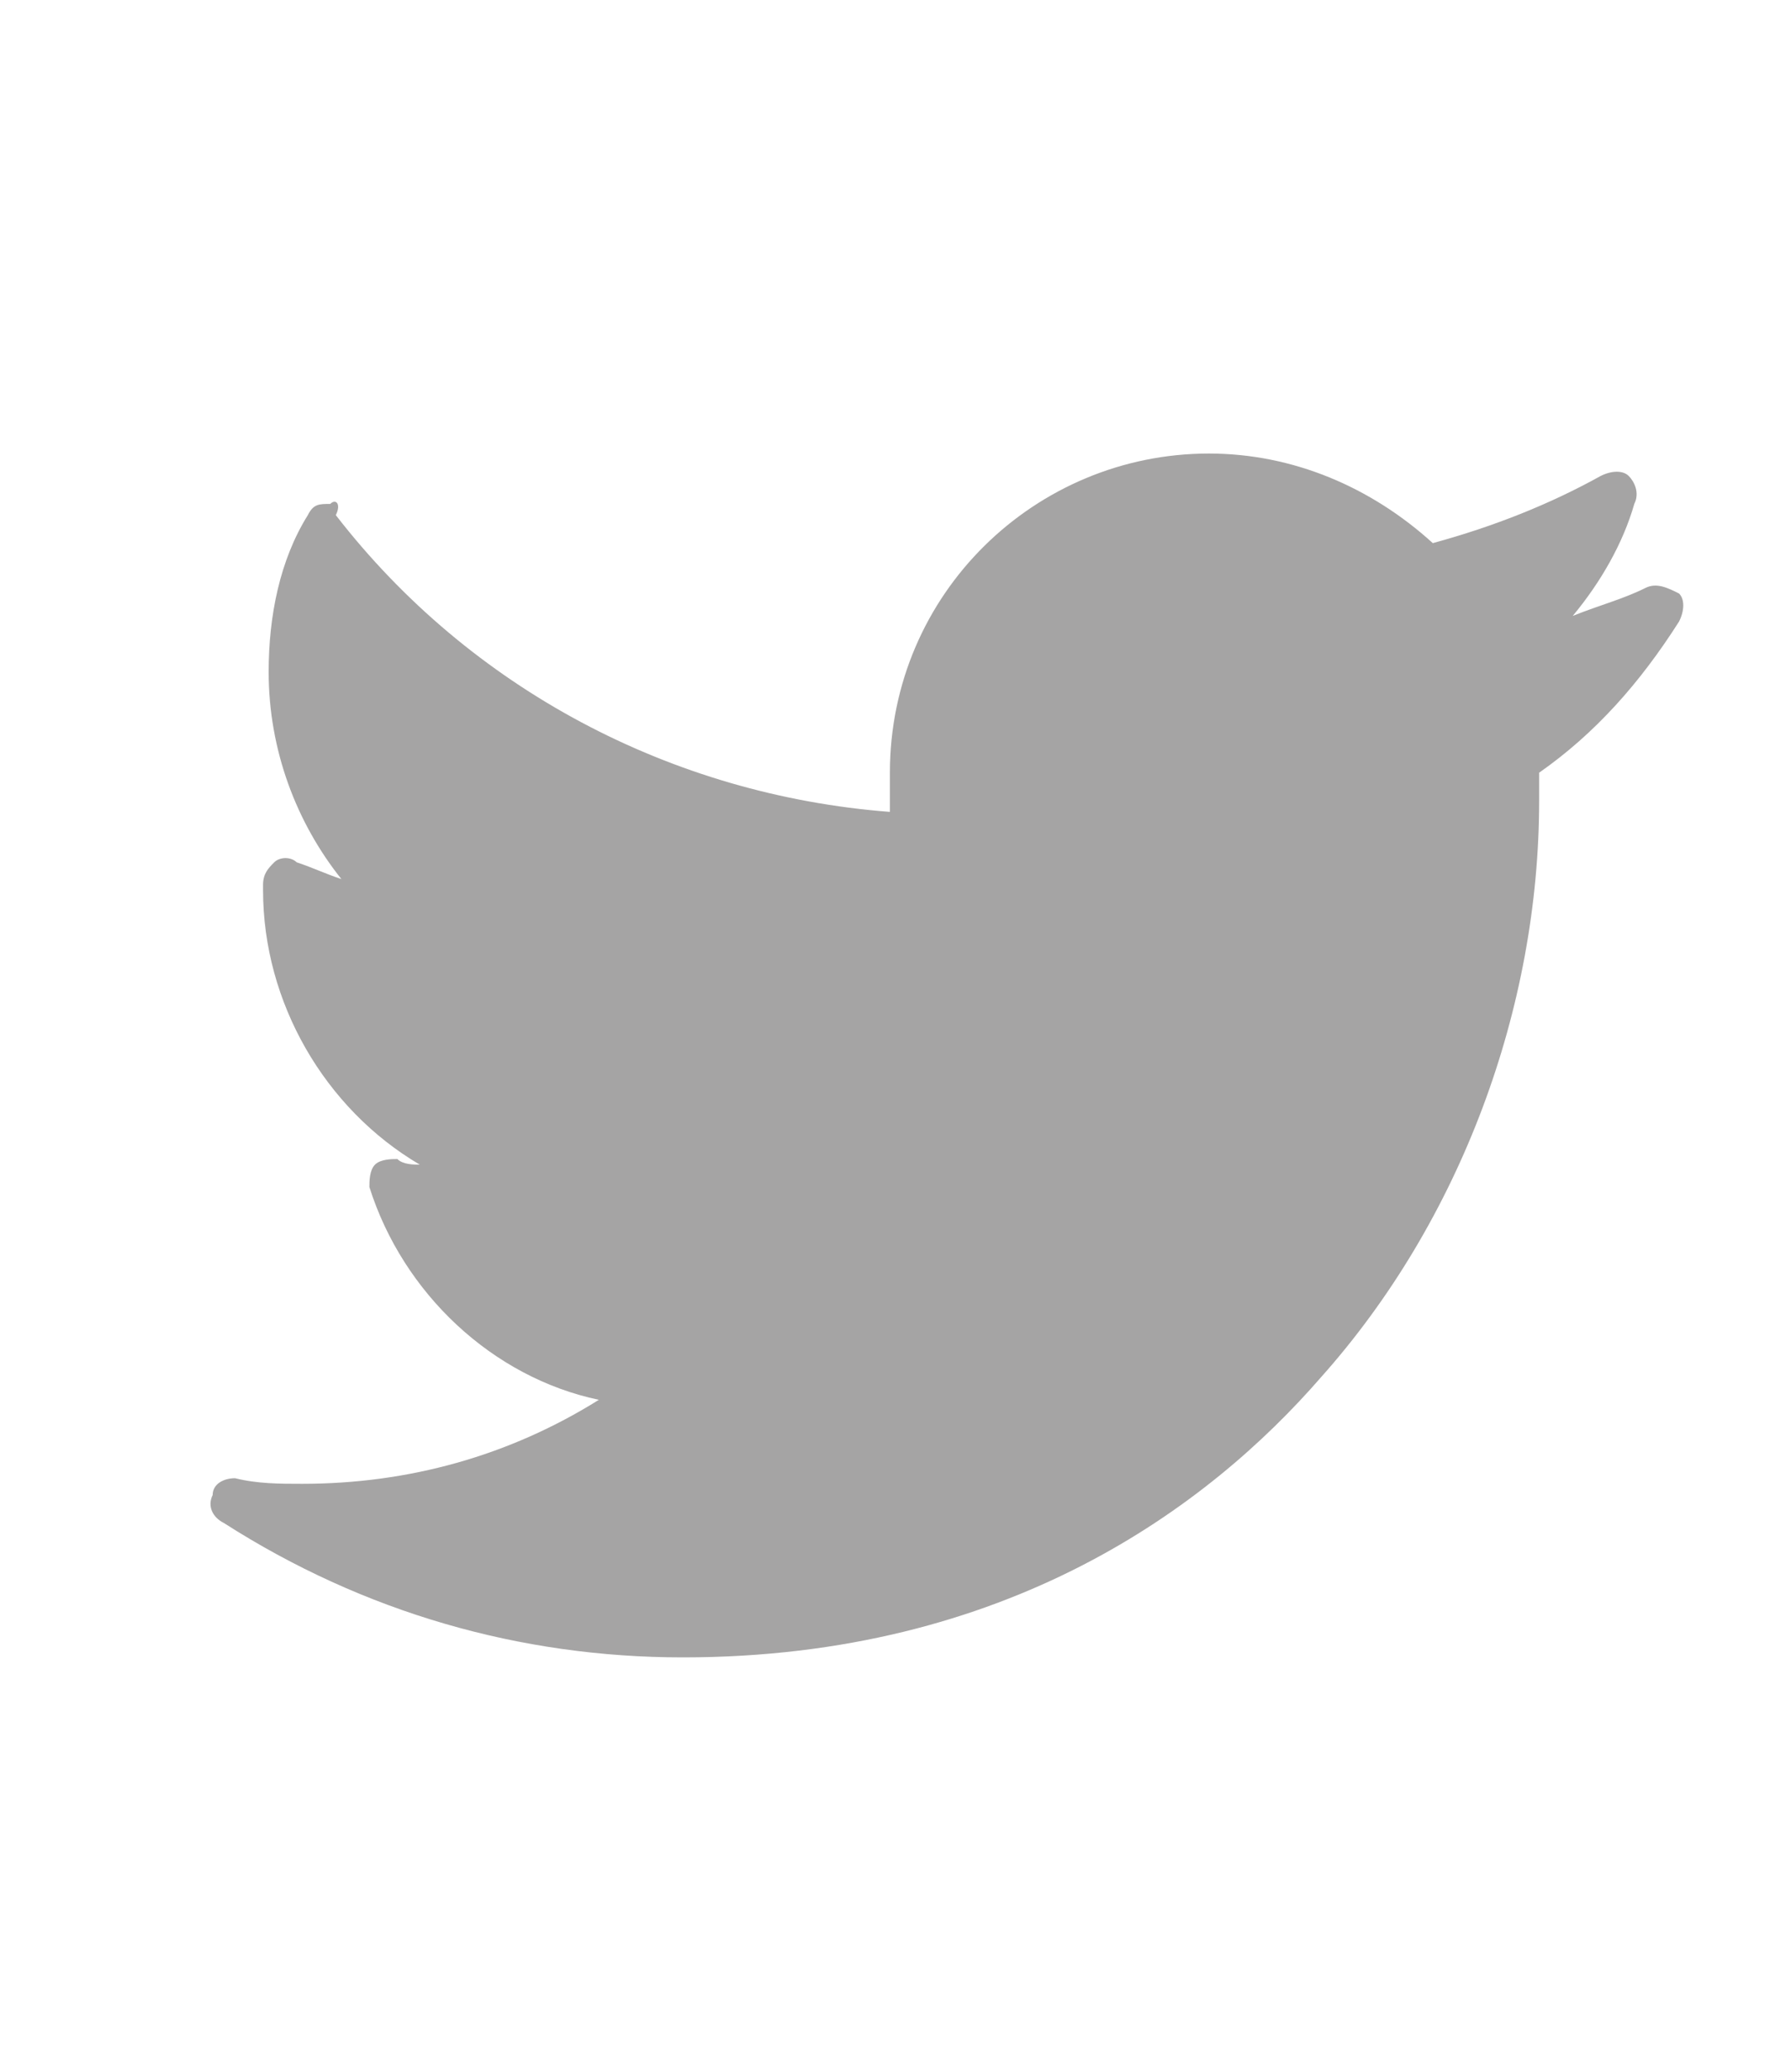 <?xml version="1.0" encoding="utf-8"?>
<!-- Generator: Adobe Illustrator 22.0.1, SVG Export Plug-In . SVG Version: 6.00 Build 0)  -->
<svg version="1.1" id="Capa_1" xmlns="http://www.w3.org/2000/svg" xmlns:xlink="http://www.w3.org/1999/xlink" x="0px" y="0px"
	 viewBox="0 0 32 37" style="enable-background:new 0 0 32 37;" xml:space="preserve">
<style type="text/css">
	.st0{fill:#FFFFFF;}
	.st1{opacity:0.5;}
	.st2{fill:#0D86FF;}
	.st3{fill:#F6F6F6;}
	.st4{fill:none;stroke:#E2E2E2;stroke-miterlimit:10;}
	.st5{fill:#FFFFFF;stroke:#E2E2E2;stroke-miterlimit:10;}
	.st6{fill:#323233;}
	.st7{fill:#A5A4A4;}
	.st8{fill:none;}
</style>
<g>
	<g id="XMLID_1_">
		<path id="XMLID_2_" class="st7" d="M29.4,10.5c-0.4,0.2-0.8,0.3-1.3,0.5c0.5-0.6,0.9-1.3,1.1-2c0.1-0.2,0-0.4-0.1-0.5
			c-0.1-0.1-0.3-0.1-0.5,0c-0.9,0.5-1.9,0.9-3,1.2c-1.1-1-2.5-1.6-4-1.6c-3.1,0-5.7,2.5-5.7,5.7c0,0.2,0,0.5,0,0.7
			c-3.9-0.3-7.5-2.2-9.9-5.3C6.1,9,6,8.9,5.9,9C5.7,9,5.6,9,5.5,9.2C5,10,4.8,11,4.8,12c0,1.4,0.5,2.7,1.3,3.7
			c-0.3-0.1-0.5-0.2-0.8-0.3c-0.1-0.1-0.3-0.1-0.4,0c-0.1,0.1-0.2,0.2-0.2,0.4c0,0,0,0.1,0,0.1c0,2,1.1,3.9,2.8,4.9
			c-0.1,0-0.3,0-0.4-0.1c-0.1,0-0.3,0-0.4,0.1c-0.1,0.1-0.1,0.3-0.1,0.4c0.6,1.9,2.2,3.4,4.1,3.8c-1.6,1-3.4,1.5-5.3,1.5
			c-0.4,0-0.8,0-1.2-0.1c-0.2,0-0.4,0.1-0.4,0.3c-0.1,0.2,0,0.4,0.2,0.5c2.5,1.6,5.3,2.4,8.2,2.4c5.8,0,9.4-2.7,11.4-5
			c2.5-2.8,3.9-6.6,3.9-10.3c0-0.2,0-0.3,0-0.5c1-0.7,1.8-1.6,2.5-2.7c0.1-0.2,0.1-0.4,0-0.5C29.8,10.5,29.6,10.4,29.4,10.5z"/>
	</g>
	<rect class="st8" width="32" height="37"/>
</g>
</svg>
